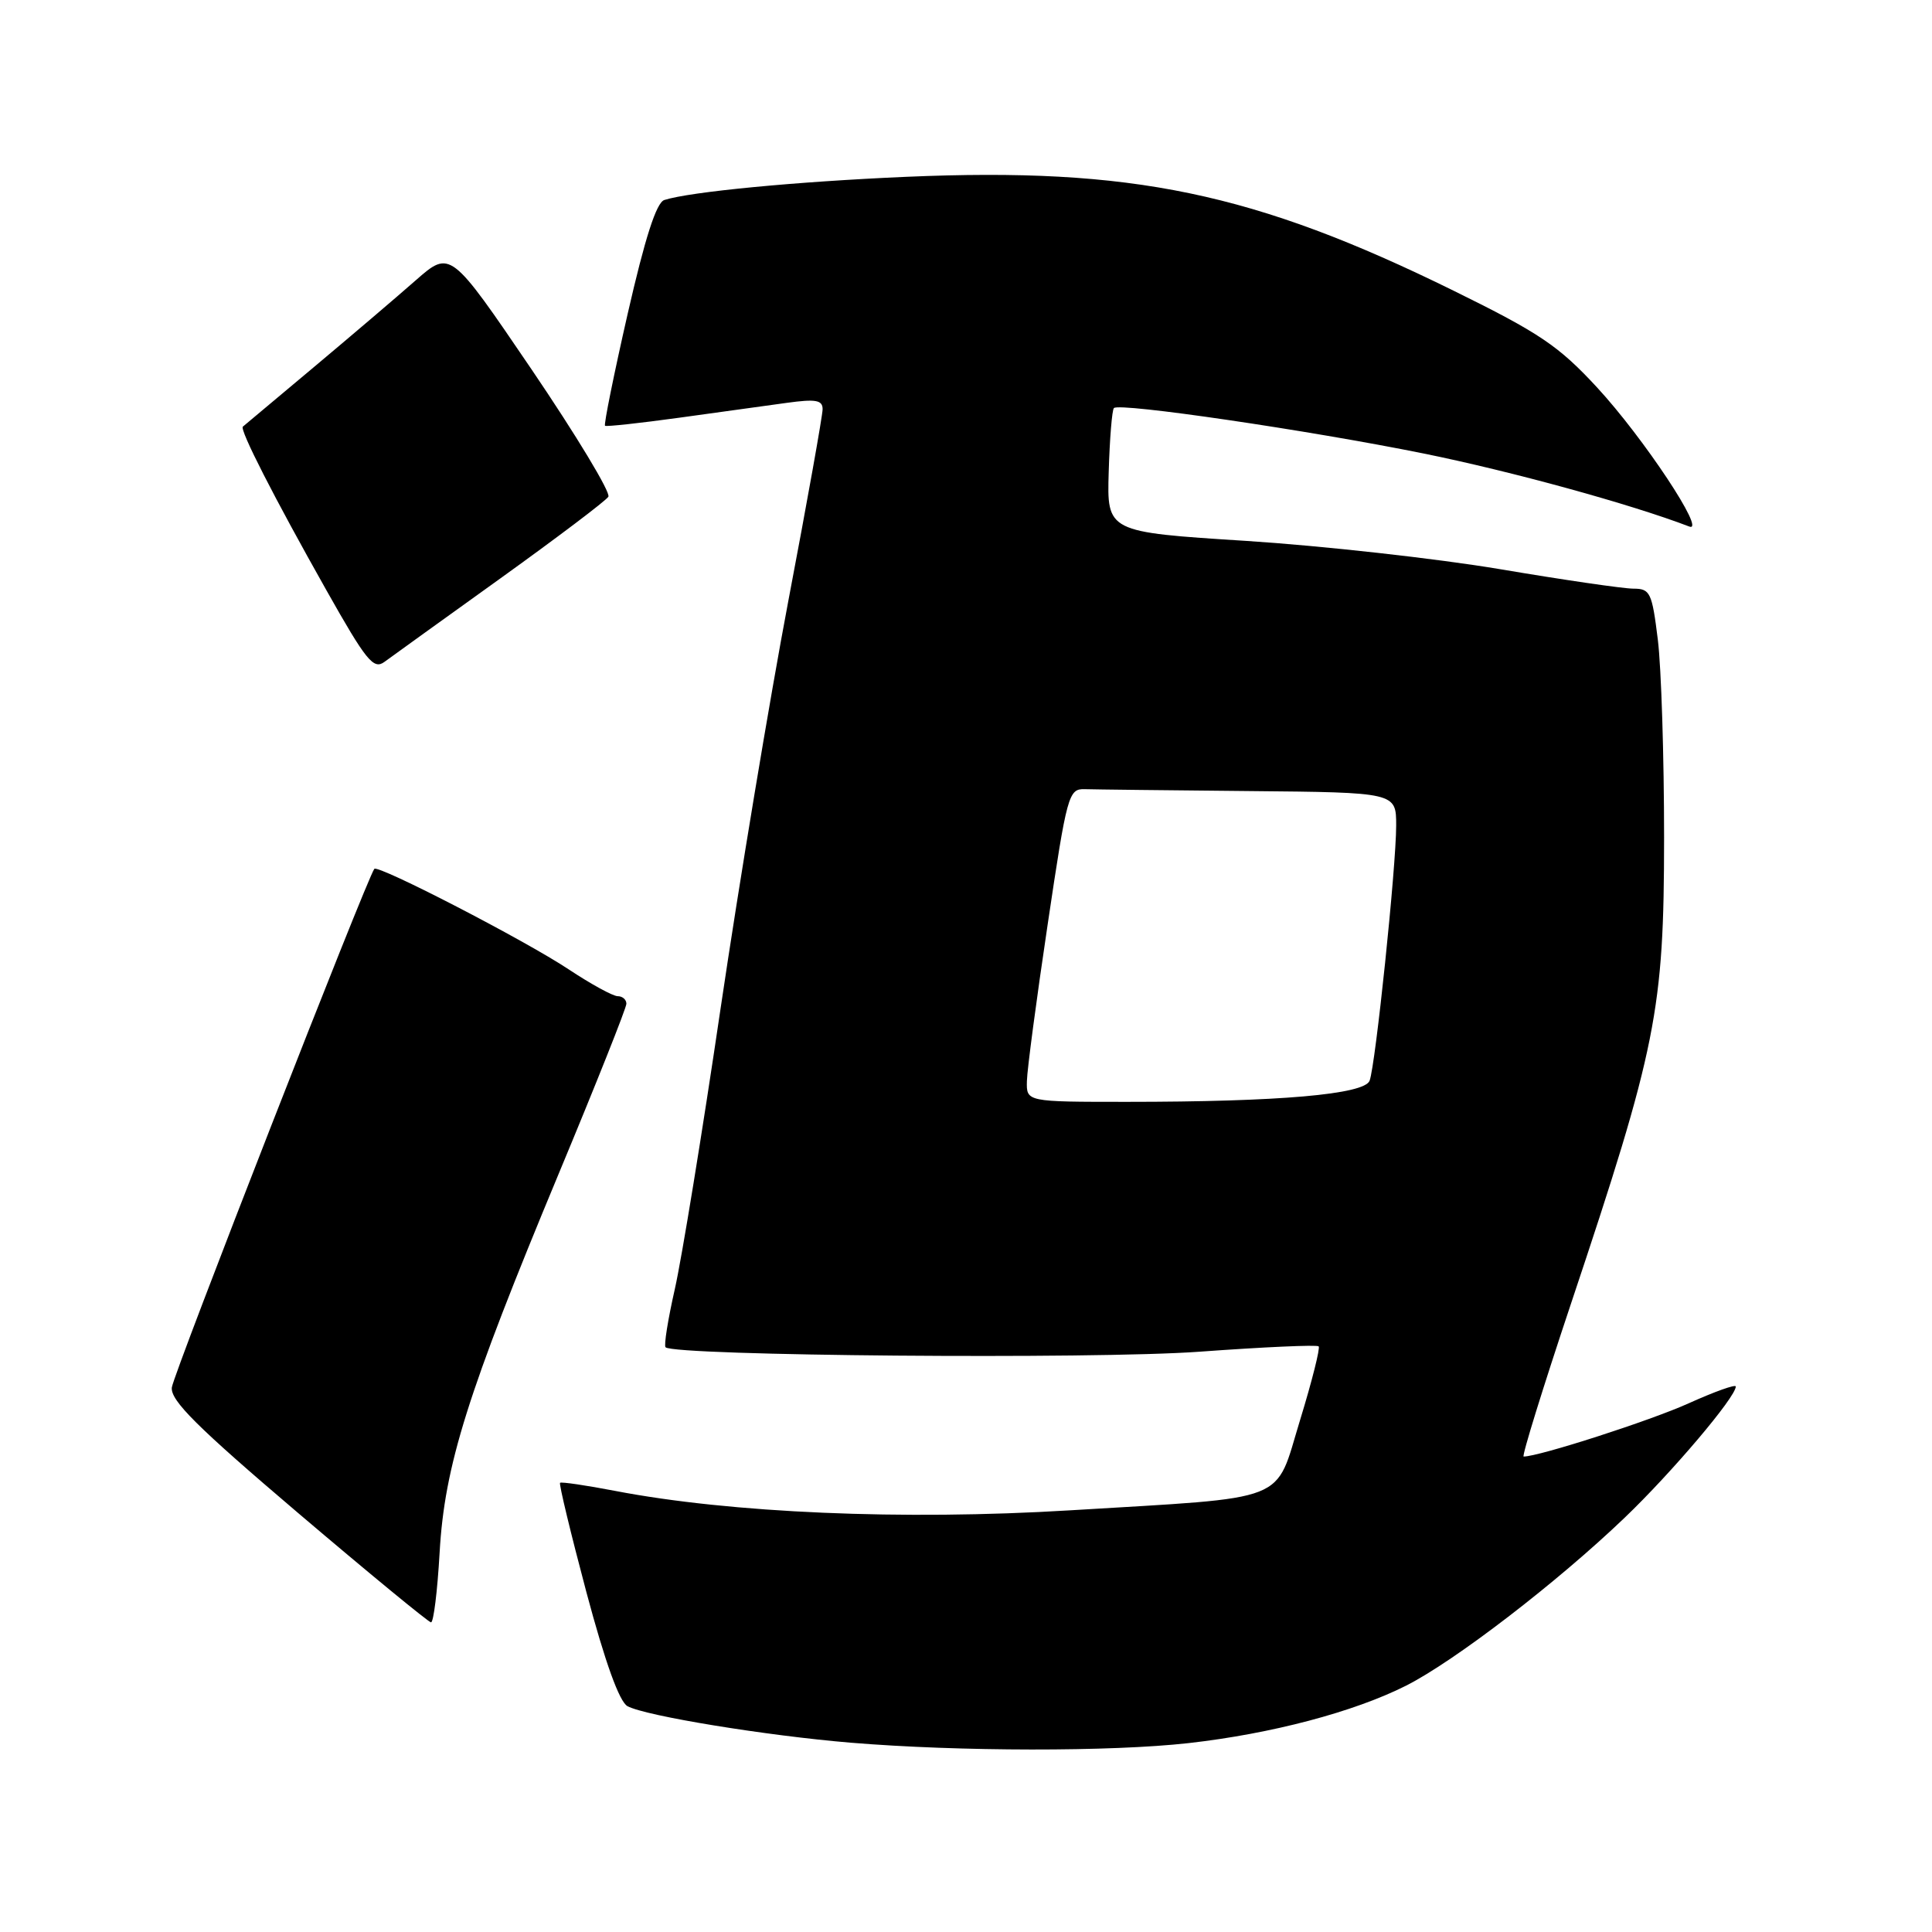 <?xml version="1.0" encoding="UTF-8" standalone="no"?>
<!DOCTYPE svg PUBLIC "-//W3C//DTD SVG 1.1//EN" "http://www.w3.org/Graphics/SVG/1.1/DTD/svg11.dtd" >
<svg xmlns="http://www.w3.org/2000/svg" xmlns:xlink="http://www.w3.org/1999/xlink" version="1.1" viewBox="0 0 256 256">
 <g >
 <path fill="currentColor"
d=" M 157.50 230.97 C 168.48 229.73 179.38 226.85 186.31 223.36 C 192.74 220.11 206.29 209.71 215.27 201.11 C 221.52 195.13 230.00 185.12 230.00 183.72 C 230.00 183.39 227.19 184.40 223.75 185.95 C 218.69 188.24 203.92 193.00 201.89 193.00 C 201.62 193.00 204.44 183.89 208.16 172.75 C 219.53 138.73 220.49 133.91 220.50 111.00 C 220.50 100.28 220.13 88.46 219.67 84.75 C 218.90 78.52 218.66 78.00 216.44 78.00 C 215.12 78.00 207.17 76.84 198.77 75.42 C 190.37 74.01 175.21 72.32 165.09 71.67 C 146.67 70.50 146.67 70.50 146.91 62.51 C 147.04 58.12 147.35 54.32 147.60 54.07 C 148.34 53.33 173.30 56.99 188.63 60.09 C 200.23 62.44 216.09 66.80 223.84 69.77 C 226.16 70.66 217.77 58.00 211.63 51.35 C 206.53 45.83 204.03 44.14 192.63 38.53 C 166.14 25.50 149.97 22.14 120.06 23.43 C 105.50 24.06 91.43 25.41 88.03 26.50 C 86.97 26.83 85.47 31.52 83.17 41.58 C 81.34 49.61 79.99 56.28 80.17 56.42 C 80.35 56.55 84.78 56.07 90.00 55.35 C 95.22 54.63 101.64 53.74 104.25 53.38 C 108.10 52.85 109.00 53.01 109.00 54.22 C 109.00 55.04 106.96 66.47 104.46 79.61 C 101.97 92.75 97.94 117.00 95.50 133.50 C 93.07 150.00 90.33 166.78 89.42 170.80 C 88.51 174.81 87.95 178.29 88.19 178.52 C 89.33 179.66 144.91 180.13 158.91 179.11 C 167.39 178.49 174.51 178.17 174.73 178.40 C 174.95 178.62 173.85 183.00 172.28 188.12 C 168.84 199.31 171.34 198.33 141.72 200.13 C 119.67 201.47 96.77 200.49 81.50 197.55 C 77.65 196.81 74.37 196.33 74.21 196.48 C 74.05 196.63 75.62 203.15 77.70 210.97 C 80.19 220.29 82.07 225.50 83.15 226.08 C 85.58 227.38 101.57 229.99 112.77 230.92 C 127.11 232.10 147.25 232.12 157.50 230.97 Z  M 58.25 205.75 C 58.90 194.23 61.92 184.61 74.05 155.48 C 78.97 143.67 83.00 133.55 83.00 133.00 C 83.00 132.45 82.48 132.00 81.85 132.00 C 81.22 132.00 78.30 130.40 75.36 128.45 C 69.55 124.59 50.09 114.54 49.60 115.13 C 48.68 116.23 22.99 182.01 22.77 183.84 C 22.56 185.56 26.08 189.06 39.50 200.48 C 48.85 208.43 56.78 214.95 57.11 214.97 C 57.45 214.99 57.96 210.84 58.25 205.75 Z  M 66.29 76.65 C 73.83 71.23 80.28 66.36 80.61 65.82 C 80.95 65.28 76.37 57.70 70.45 48.97 C 59.68 33.12 59.68 33.12 55.09 37.14 C 52.57 39.36 46.45 44.57 41.50 48.72 C 36.55 52.87 32.36 56.39 32.18 56.53 C 31.72 56.92 36.30 65.89 43.25 78.21 C 48.52 87.56 49.49 88.76 50.93 87.71 C 51.83 87.04 58.75 82.07 66.29 76.65 Z  M 136.07 143.25 C 136.10 141.74 137.34 132.40 138.82 122.50 C 141.39 105.24 141.59 104.50 143.75 104.57 C 144.99 104.61 154.78 104.72 165.50 104.82 C 185.00 105.00 185.00 105.00 185.00 109.39 C 185.00 114.87 182.26 141.16 181.48 143.20 C 180.78 145.02 169.48 146.00 149.35 146.00 C 136.00 146.00 136.00 146.00 136.07 143.25 Z "/>
</g>
</svg>
